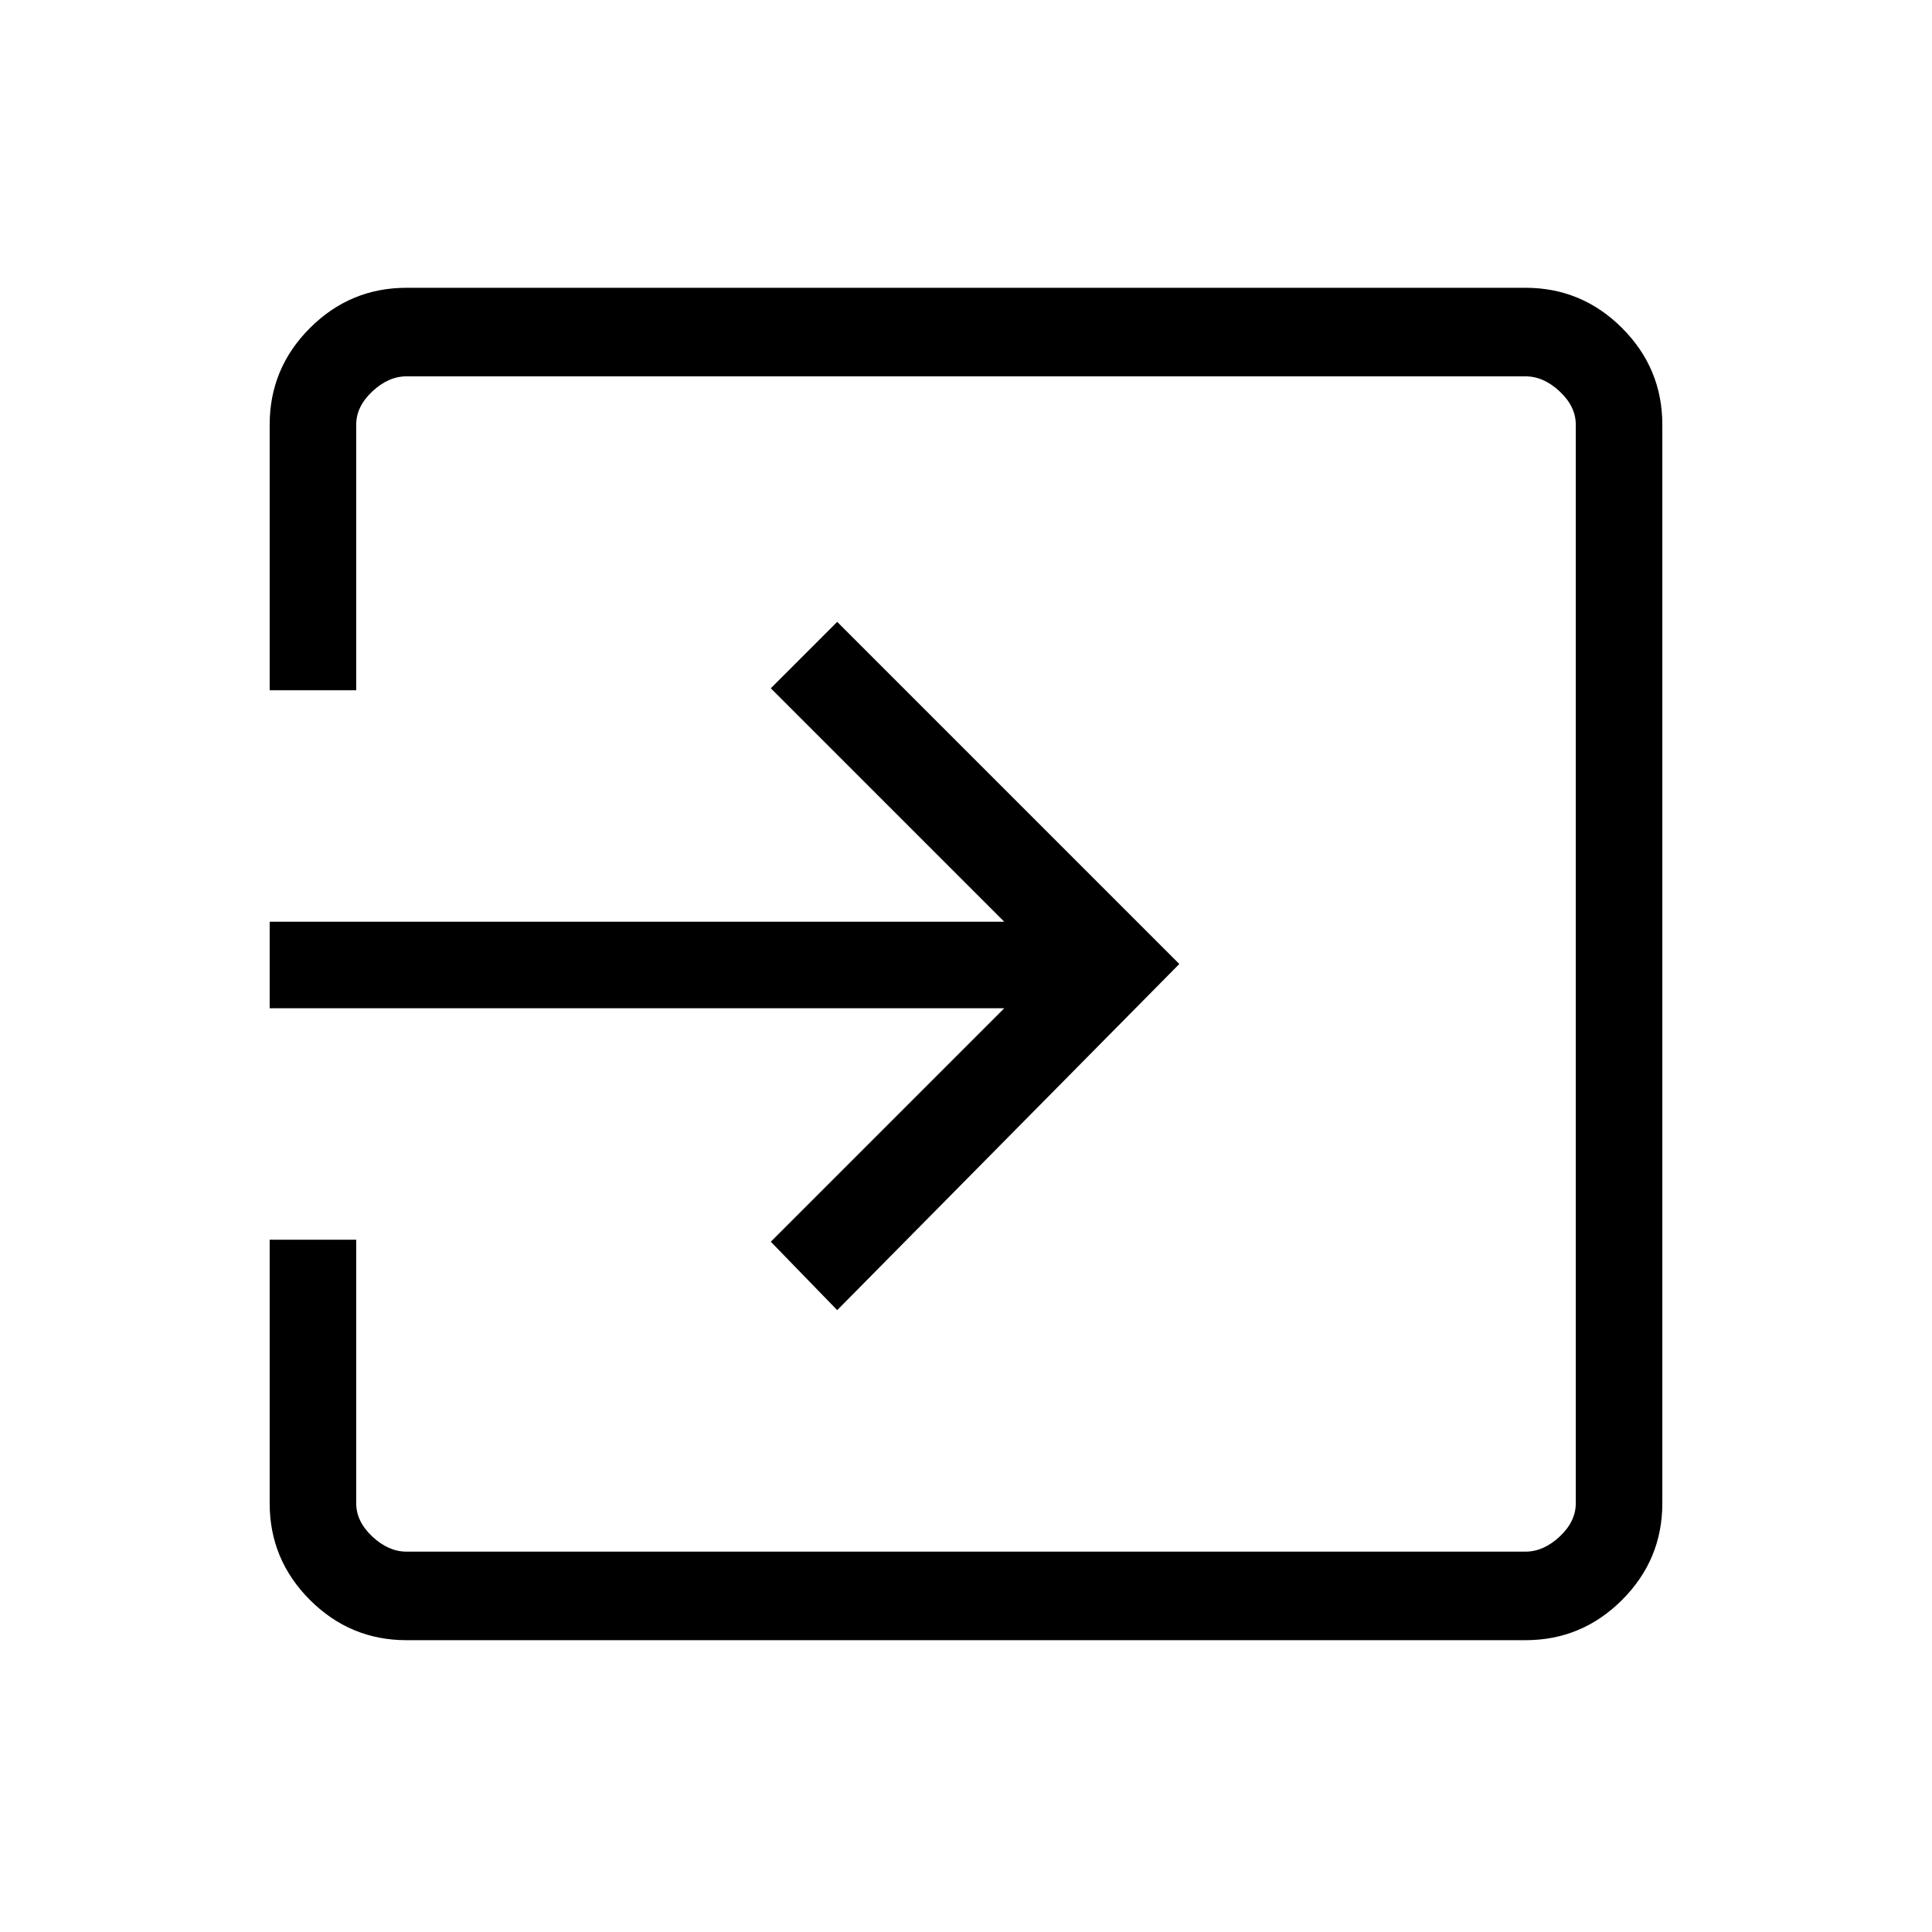 <svg xmlns="http://www.w3.org/2000/svg" height="48" width="48"><path d="M10.1 40.75q-1.4 0-2.4-1t-1-2.4V30.8h2.15v6.55q0 .45.4.825.4.375.85.375h27.8q.45 0 .85-.375.4-.375.4-.825v-26.8q0-.45-.4-.825-.4-.375-.85-.375H10.1q-.45 0-.85.375-.4.375-.4.825v6.6H6.7v-6.6q0-1.4 1-2.4t2.4-1h27.8q1.4 0 2.4 1t1 2.4v26.8q0 1.4-1 2.4t-2.4 1Zm10.7-8.2-1.65-1.7 5.8-5.8H6.7V22.9h18.25l-5.8-5.8 1.65-1.65 8.5 8.5Z"/></svg>